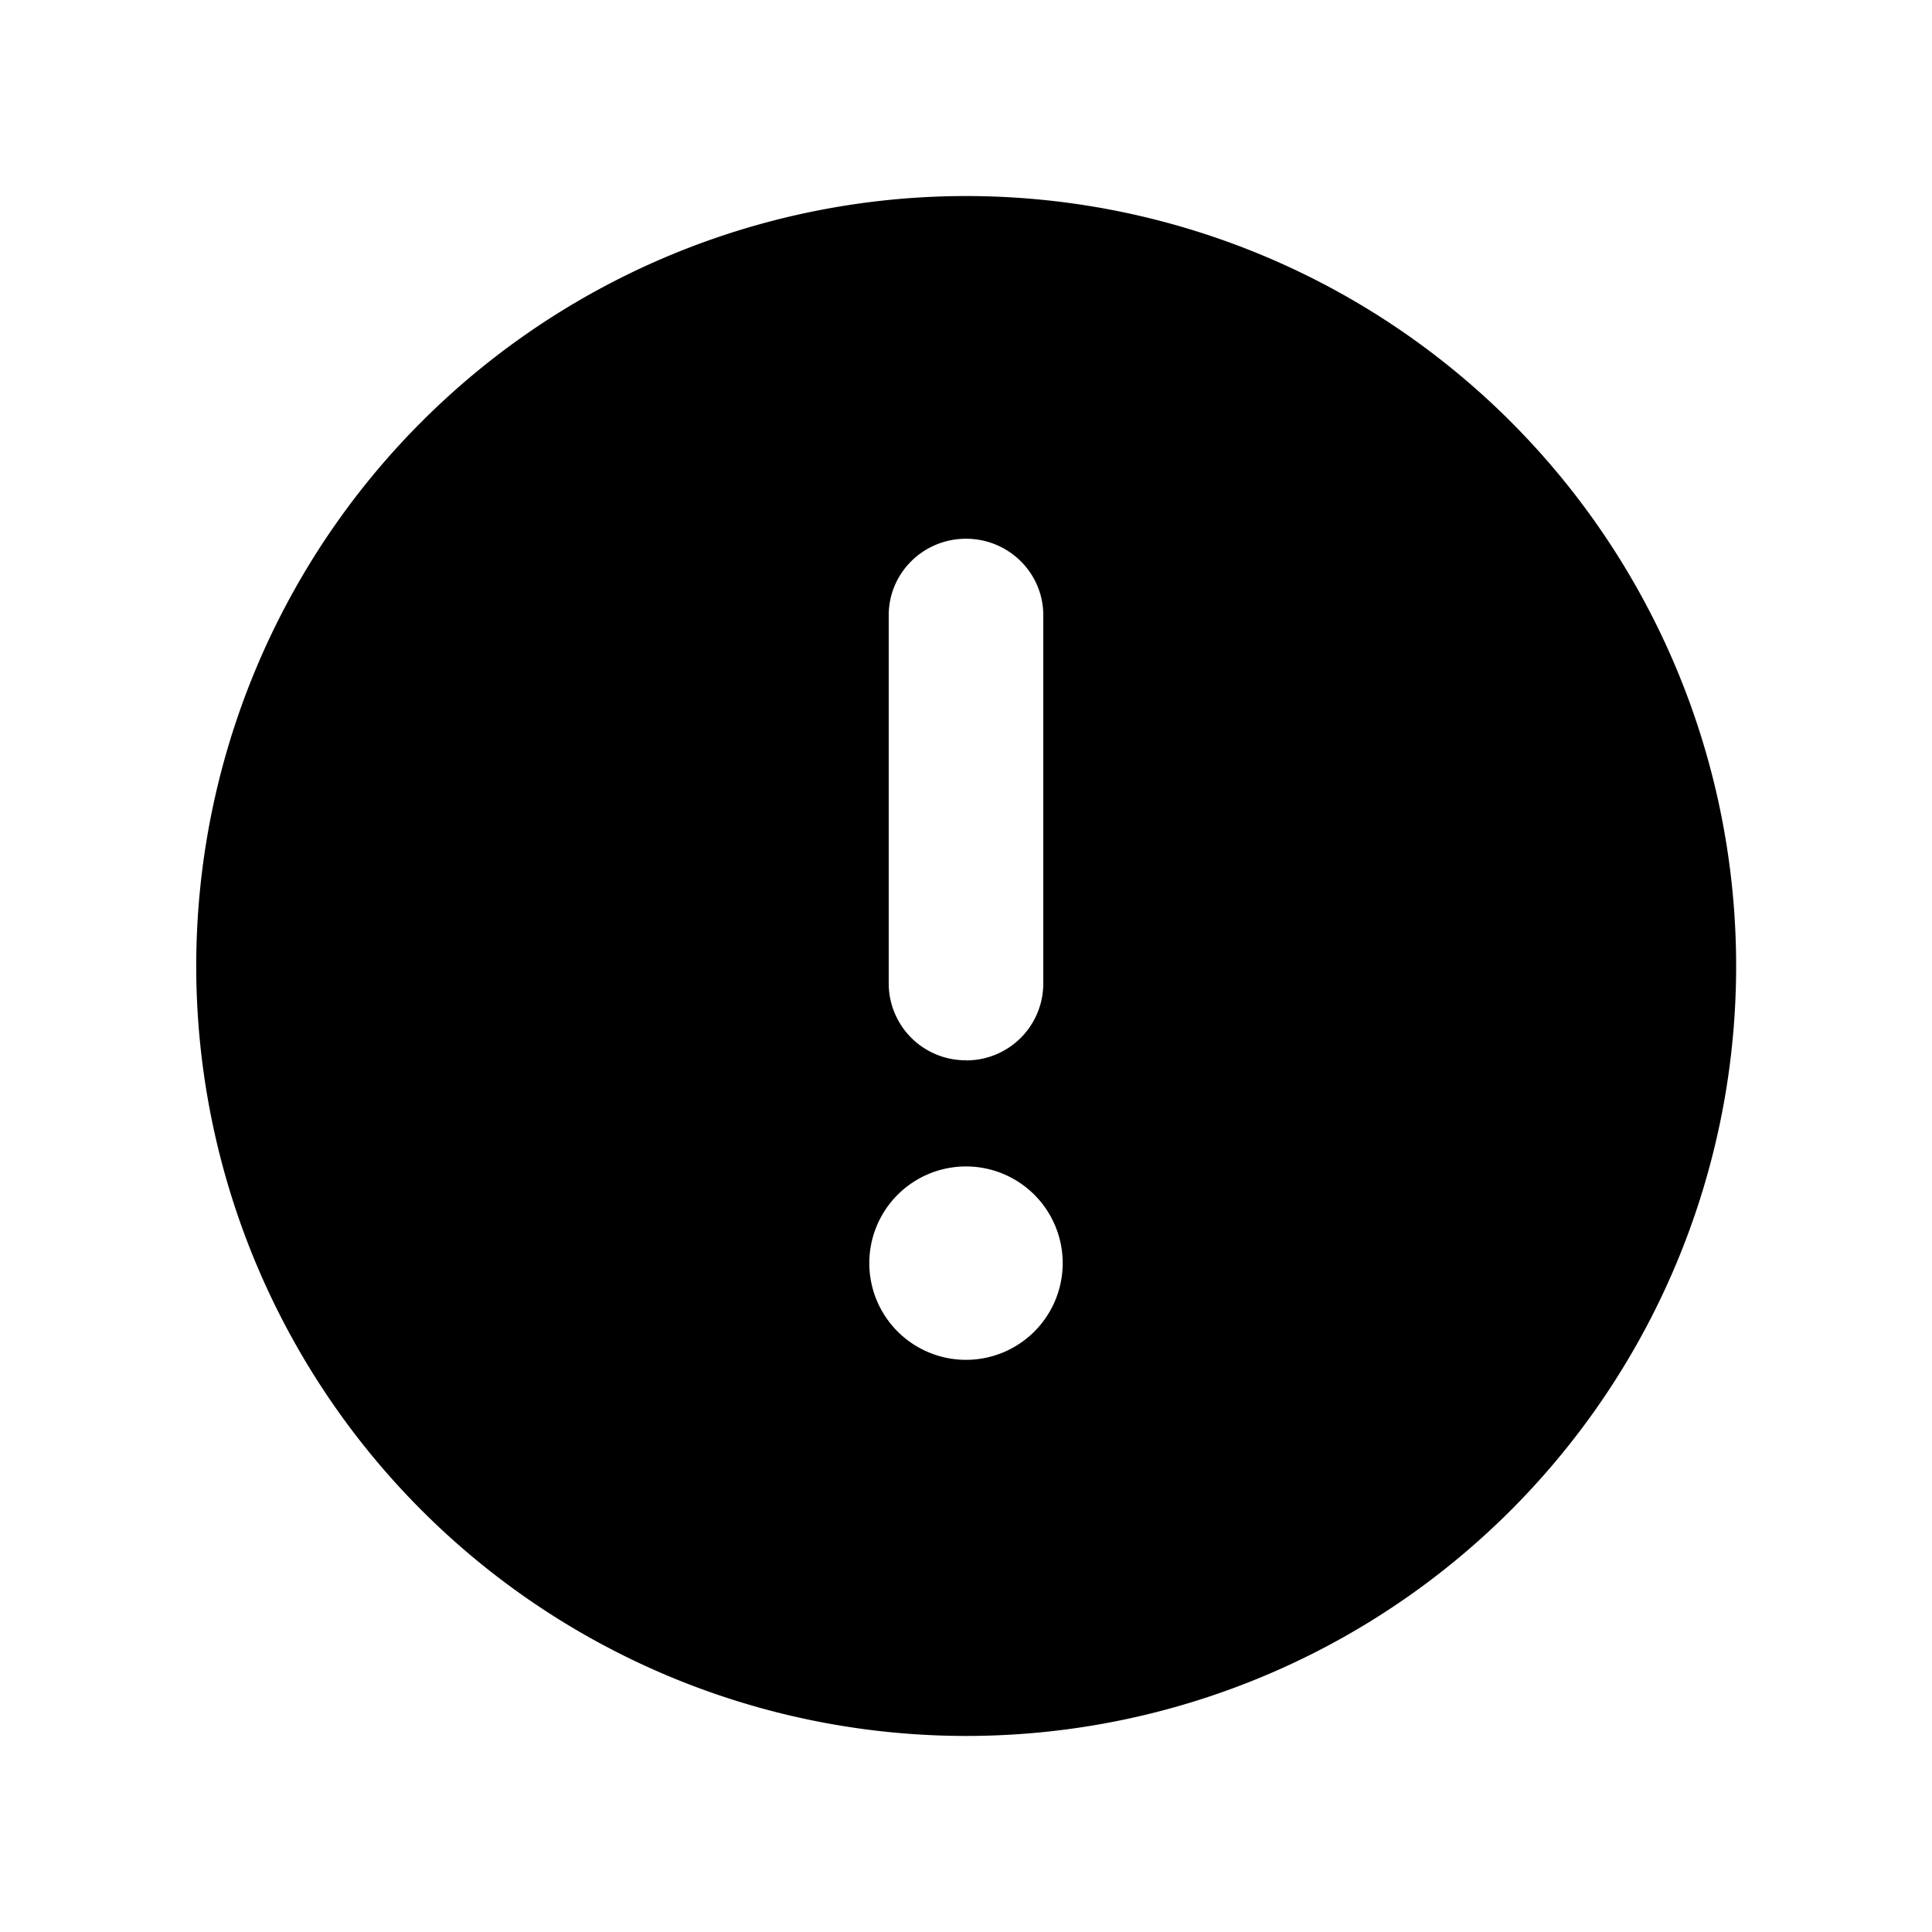 <svg xmlns="http://www.w3.org/2000/svg" width="20" height="20" fill="currentColor" viewBox="0 0 20 20">
  <path fill-rule="evenodd" d="M15.638 15.636A7.97 7.97 0 1 1 4.366 4.364a7.97 7.97 0 0 1 11.272 11.272ZM10 10.976a.796.796 0 0 1-.8-.792V6.369c0-.438.358-.792.8-.792.442 0 .8.354.8.792v3.815a.796.796 0 0 1-.8.793Zm0 3.101a1 1 0 1 0 0-2.002 1 1 0 0 0 0 2.002Z" clip-rule="evenodd"/>
</svg>
